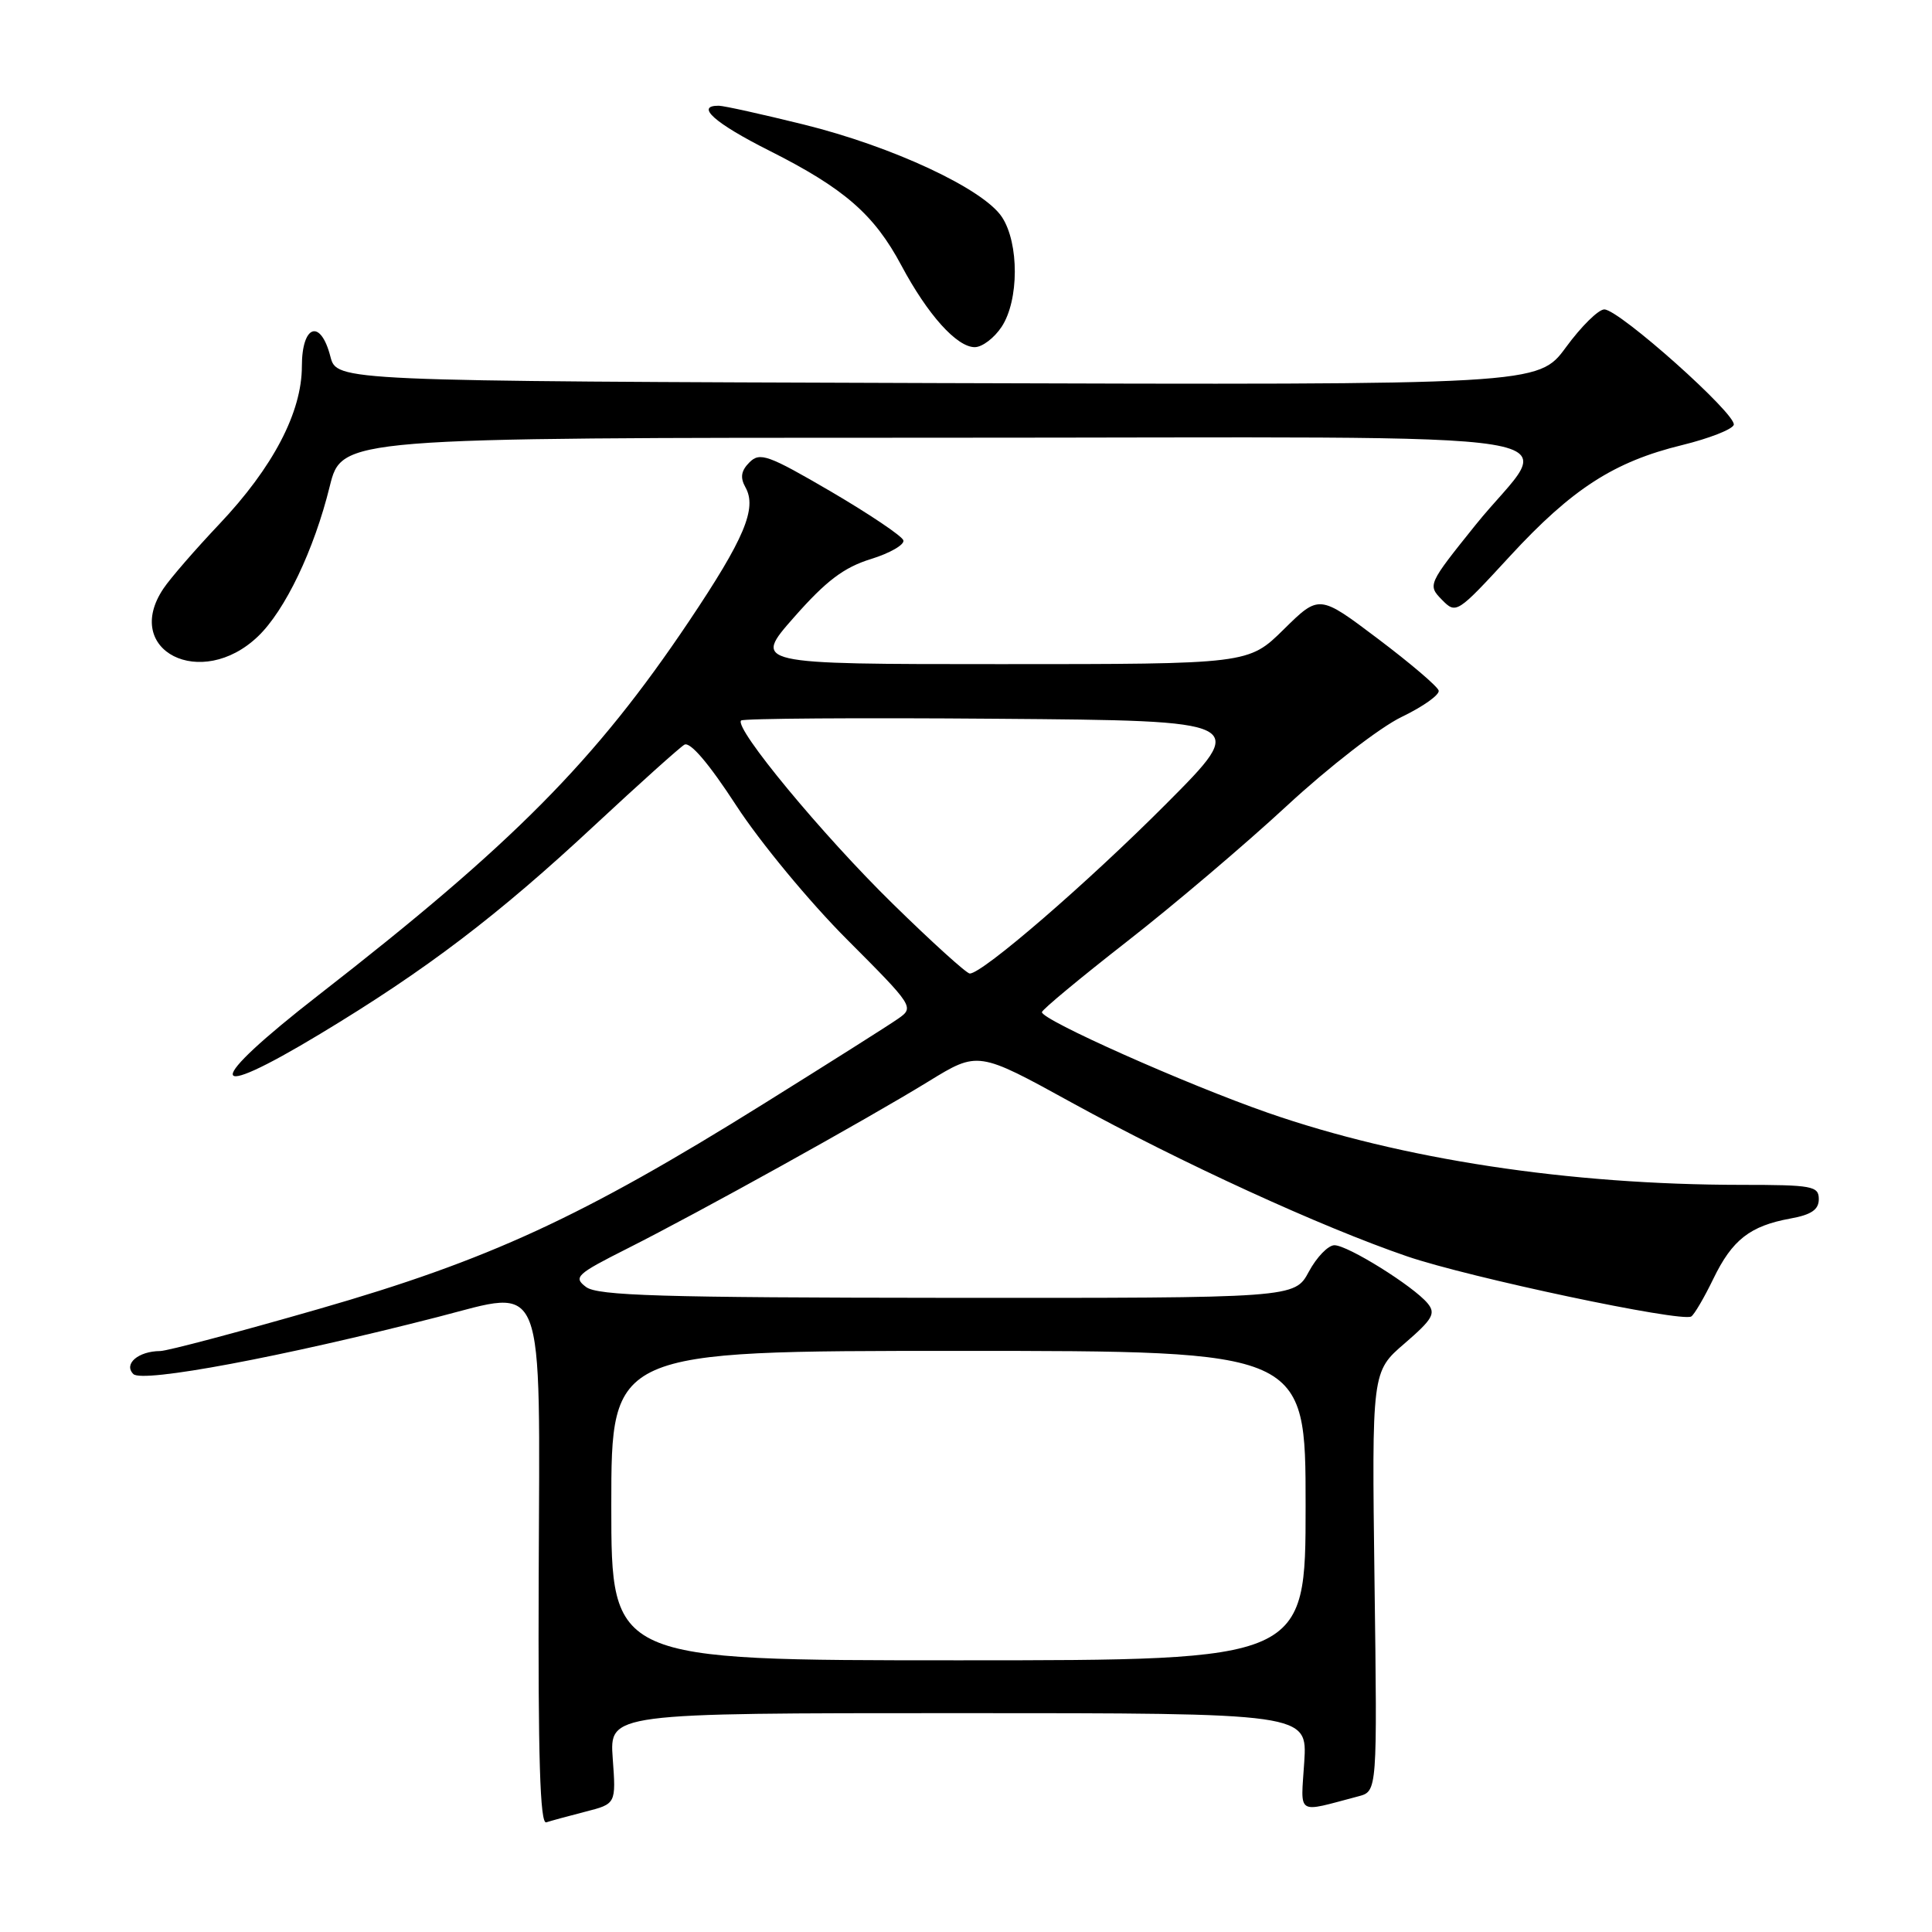 <?xml version="1.0" encoding="UTF-8" standalone="no"?>
<!DOCTYPE svg PUBLIC "-//W3C//DTD SVG 1.1//EN" "http://www.w3.org/Graphics/SVG/1.1/DTD/svg11.dtd" >
<svg xmlns="http://www.w3.org/2000/svg" xmlns:xlink="http://www.w3.org/1999/xlink" version="1.1" viewBox="0 0 256 256">
 <g >
 <path fill="currentColor"
d=" M 77.56 240.06 C 81.63 239.02 81.63 239.02 81.19 233.01 C 80.76 227.00 80.76 227.00 127.00 227.00 C 173.23 227.00 173.23 227.00 172.82 233.47 C 172.36 240.68 171.64 240.22 180.00 238.02 C 182.50 237.36 182.50 237.36 182.13 209.55 C 181.77 181.75 181.77 181.75 186.12 178.01 C 189.85 174.79 190.28 174.04 189.16 172.69 C 187.26 170.41 178.59 165.00 176.82 165.00 C 175.99 165.00 174.47 166.57 173.43 168.50 C 171.55 172.00 171.55 172.00 125.52 171.97 C 87.60 171.94 79.17 171.69 77.65 170.53 C 75.94 169.24 76.37 168.84 83.14 165.43 C 92.65 160.64 114.68 148.42 123.04 143.29 C 129.59 139.27 129.59 139.27 142.04 146.12 C 156.51 154.07 175.10 162.59 186.44 166.47 C 194.65 169.28 222.81 175.24 224.10 174.44 C 224.50 174.19 225.82 171.94 227.03 169.44 C 229.53 164.28 231.88 162.44 237.25 161.46 C 240.02 160.96 241.00 160.28 241.00 158.89 C 241.00 157.16 240.13 157.00 230.75 157.00 C 207.86 156.99 185.73 153.62 168.00 147.45 C 157.15 143.67 137.96 135.12 138.06 134.11 C 138.10 133.77 143.16 129.57 149.31 124.77 C 155.47 119.97 165.01 111.87 170.52 106.77 C 176.06 101.64 182.85 96.38 185.72 95.00 C 188.58 93.62 190.79 92.05 190.63 91.50 C 190.48 90.95 186.85 87.86 182.58 84.64 C 174.80 78.77 174.80 78.77 170.11 83.39 C 165.43 88.00 165.43 88.00 132.59 88.00 C 99.74 88.00 99.74 88.00 105.24 81.76 C 109.47 76.96 111.81 75.19 115.39 74.08 C 117.95 73.29 119.89 72.16 119.70 71.59 C 119.50 71.01 115.18 68.11 110.10 65.13 C 101.79 60.28 100.69 59.88 99.31 61.26 C 98.20 62.37 98.05 63.27 98.77 64.56 C 100.34 67.35 98.64 71.37 91.29 82.33 C 78.88 100.82 68.01 111.79 42.24 131.83 C 26.95 143.72 27.06 146.27 42.45 136.98 C 56.47 128.53 65.98 121.30 78.83 109.32 C 84.70 103.86 90.03 99.07 90.68 98.68 C 91.43 98.23 93.91 101.13 97.56 106.74 C 100.69 111.56 107.29 119.54 112.23 124.48 C 121.07 133.34 121.16 133.48 119.01 134.98 C 117.82 135.82 109.78 140.90 101.17 146.27 C 77.10 161.28 64.76 166.97 42.23 173.45 C 31.63 176.50 22.18 179.01 21.23 179.02 C 18.31 179.04 16.34 180.74 17.67 182.07 C 18.87 183.27 37.43 179.79 58.00 174.51 C 72.45 170.80 71.53 168.42 71.38 208.96 C 71.29 232.87 71.56 241.74 72.38 241.47 C 73.00 241.27 75.33 240.63 77.56 240.06 Z  M 34.19 84.32 C 37.78 80.88 41.62 72.86 43.69 64.45 C 45.29 58.00 45.29 58.00 124.05 58.00 C 214.79 58.00 205.95 56.57 195.50 69.58 C 189.22 77.40 189.16 77.52 191.05 79.46 C 192.95 81.39 193.04 81.33 200.08 73.69 C 208.31 64.76 213.88 61.17 222.91 58.97 C 226.46 58.10 229.53 56.90 229.73 56.30 C 230.18 54.95 214.54 41.00 212.58 41.00 C 211.80 41.00 209.52 43.25 207.50 46.01 C 203.82 51.01 203.82 51.01 124.22 50.76 C 44.63 50.50 44.63 50.50 43.78 47.25 C 42.48 42.19 40.00 43.03 40.00 48.53 C 40.00 54.62 36.18 61.93 29.04 69.47 C 25.90 72.79 22.58 76.61 21.67 77.97 C 16.12 86.20 26.65 91.54 34.19 84.32 Z  M 132.73 43.29 C 135.03 39.79 135.05 32.25 132.77 28.77 C 130.33 25.04 118.28 19.41 106.50 16.50 C 101.00 15.14 95.94 14.02 95.25 14.01 C 92.06 13.98 94.69 16.32 101.95 19.97 C 111.86 24.96 115.83 28.41 119.44 35.18 C 122.92 41.70 126.78 46.00 129.16 46.00 C 130.15 46.00 131.75 44.78 132.73 43.29 Z  M 81.00 199.50 C 81.00 179.00 81.00 179.00 127.00 179.00 C 173.00 179.00 173.00 179.00 173.00 199.50 C 173.00 220.00 173.00 220.00 127.00 220.00 C 81.00 220.00 81.00 220.00 81.00 199.50 Z  M 118.29 119.75 C 108.96 110.62 97.23 96.44 98.20 95.47 C 98.47 95.20 113.73 95.09 132.10 95.24 C 165.50 95.50 165.50 95.50 154.50 106.54 C 144.08 117.00 130.19 129.00 128.50 129.00 C 128.08 129.00 123.48 124.84 118.29 119.75 Z "/>
</g>
</svg>